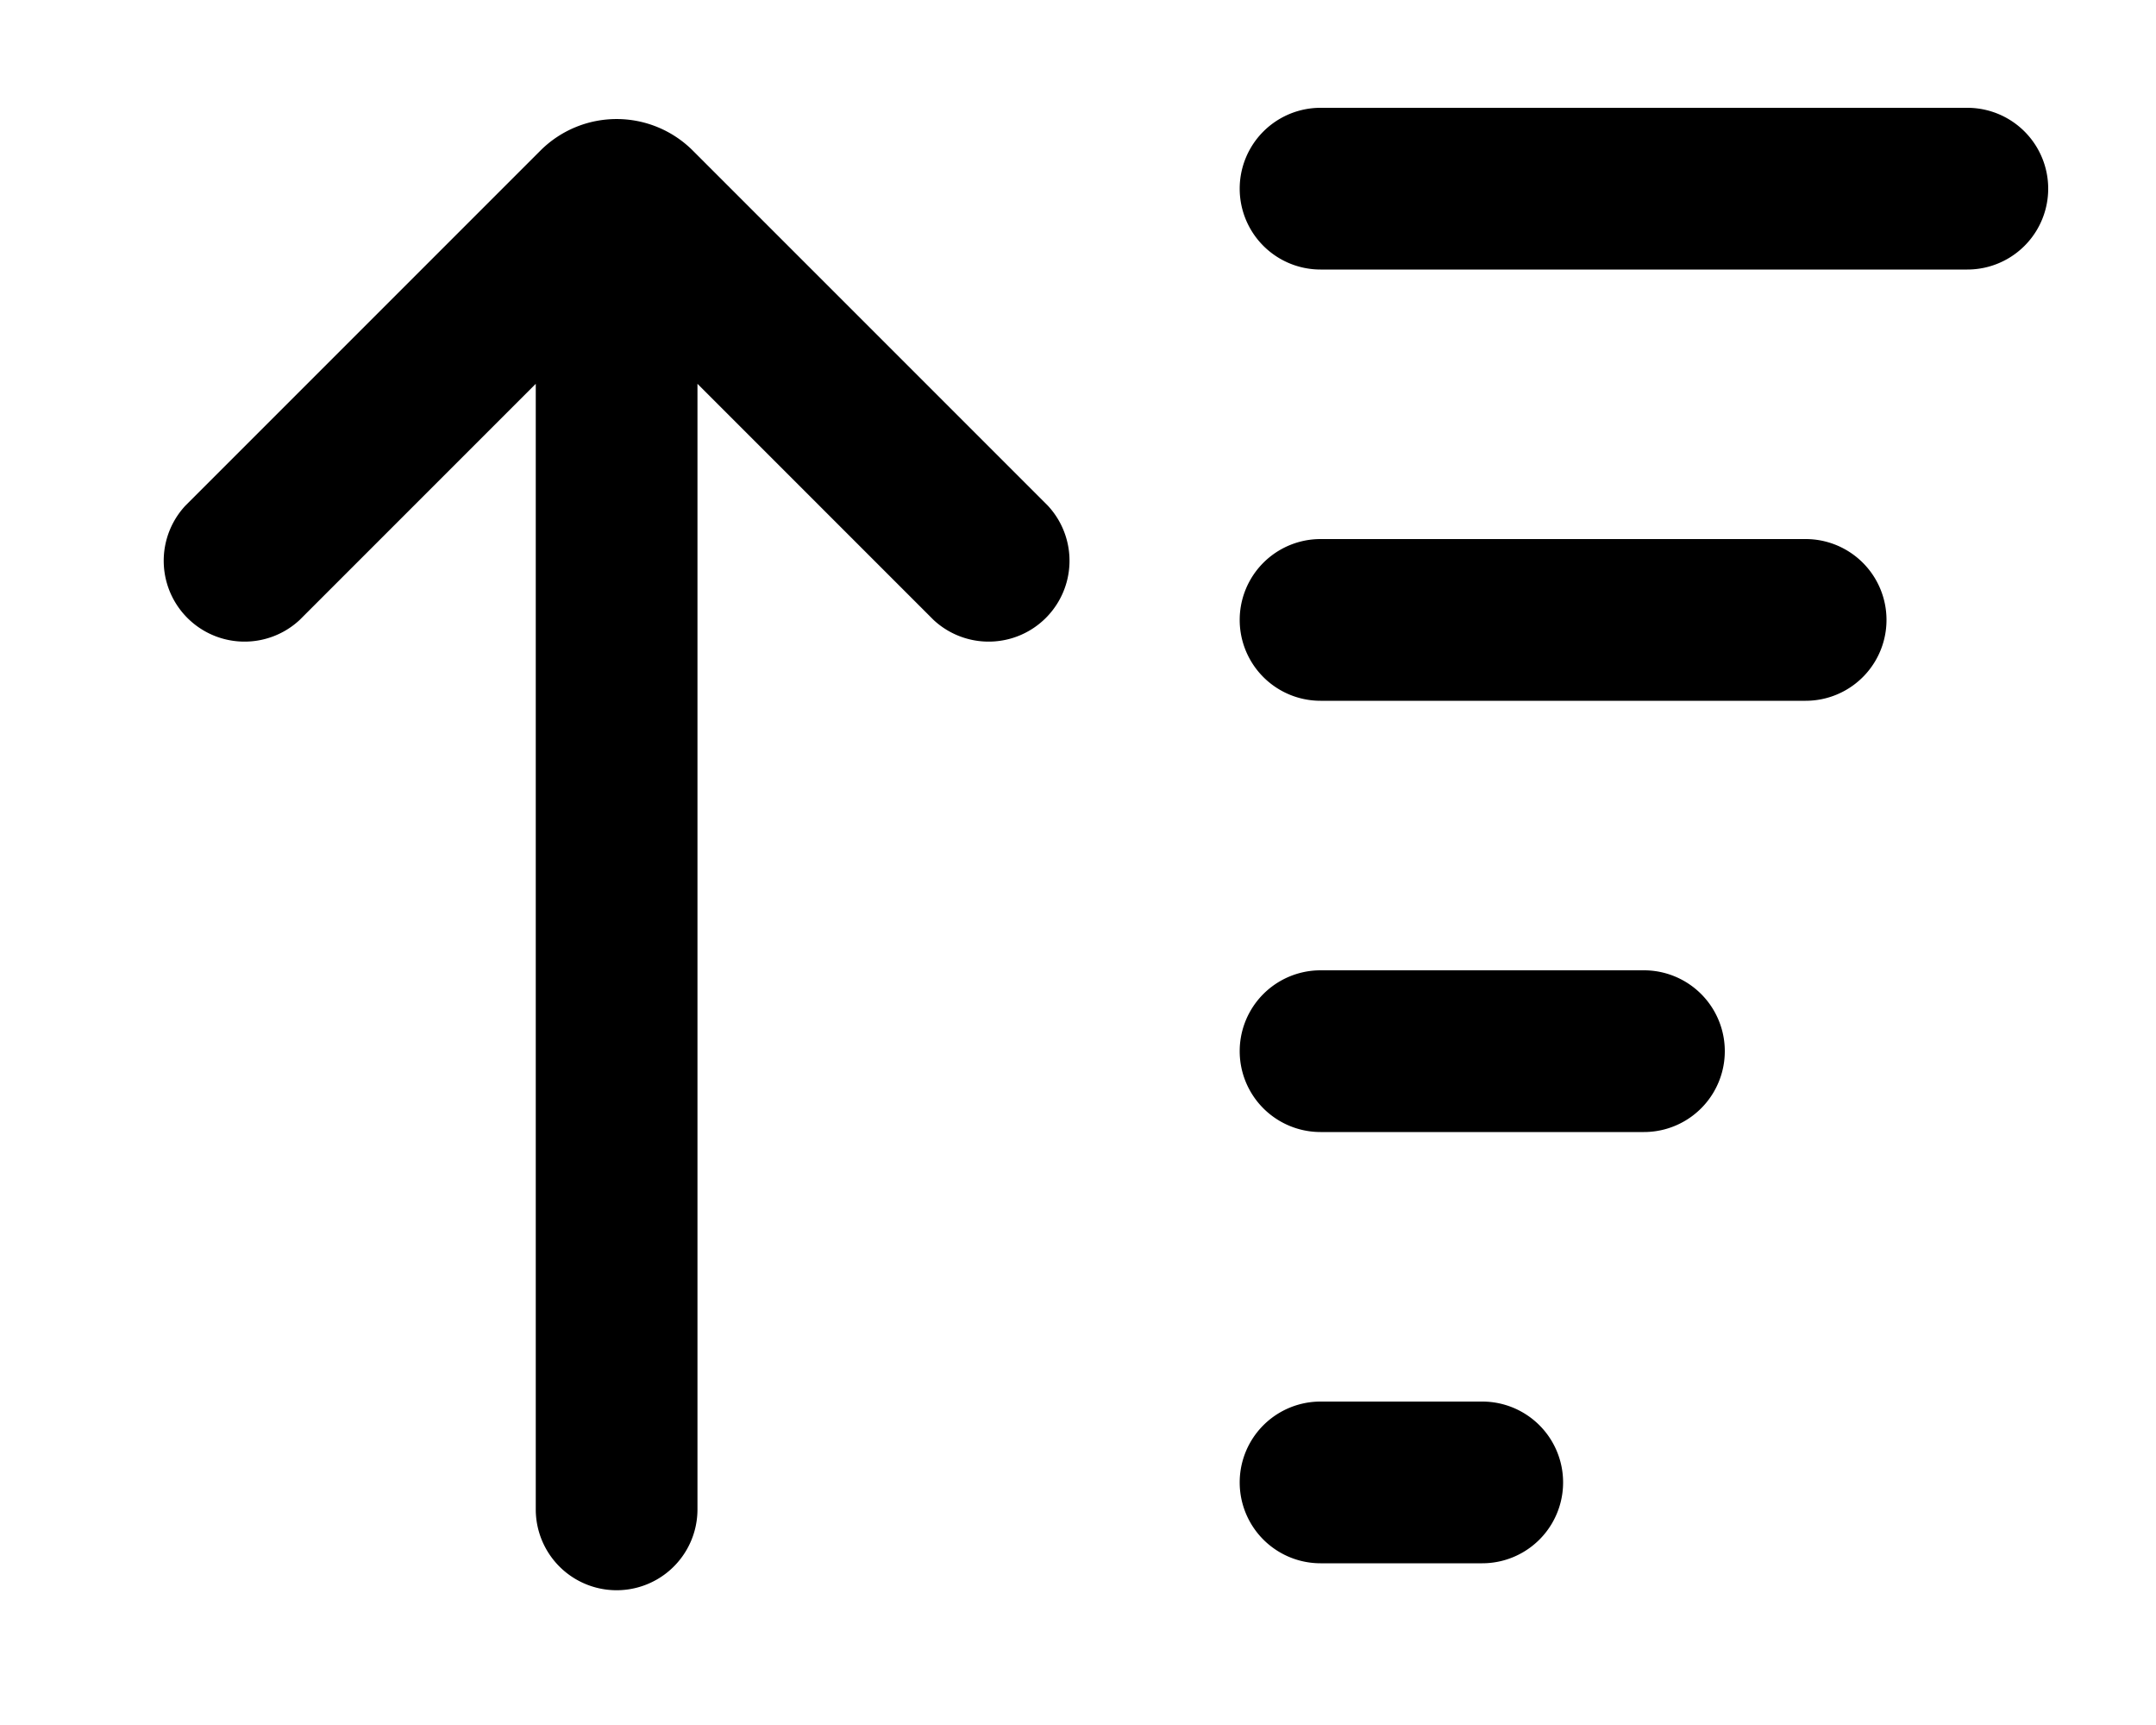 <svg xmlns="http://www.w3.org/2000/svg" viewBox="0 0 20 16" fill="currentColor">
  <path d="M12.25 2.5a.75.75 0 0 1 0-1.5h6a.75.75 0 0 1 0 1.5h-6Zm4.5 4a.75.75 0 0 0 0-1.5h-4.5a.75.75 0 0 0 0 1.5h4.5Zm-4.5 4a.75.75 0 0 1 0-1.5h3a.75.75 0 0 1 0 1.5h-3Zm0 4a.75.75 0 0 1 0-1.5h1.5a.75.75 0 0 1 0 1.5h-1.5ZM6.47 14V3.56l2.19 2.19a.75.75 0 0 0 1.06-1.06l-3.3-3.3a1 1 0 0 0-1.4 0l-3.3 3.3a.75.75 0 0 0 1.06 1.06l2.19-2.19V14a.75.75 0 0 0 1.5 0Z"/>
</svg>
